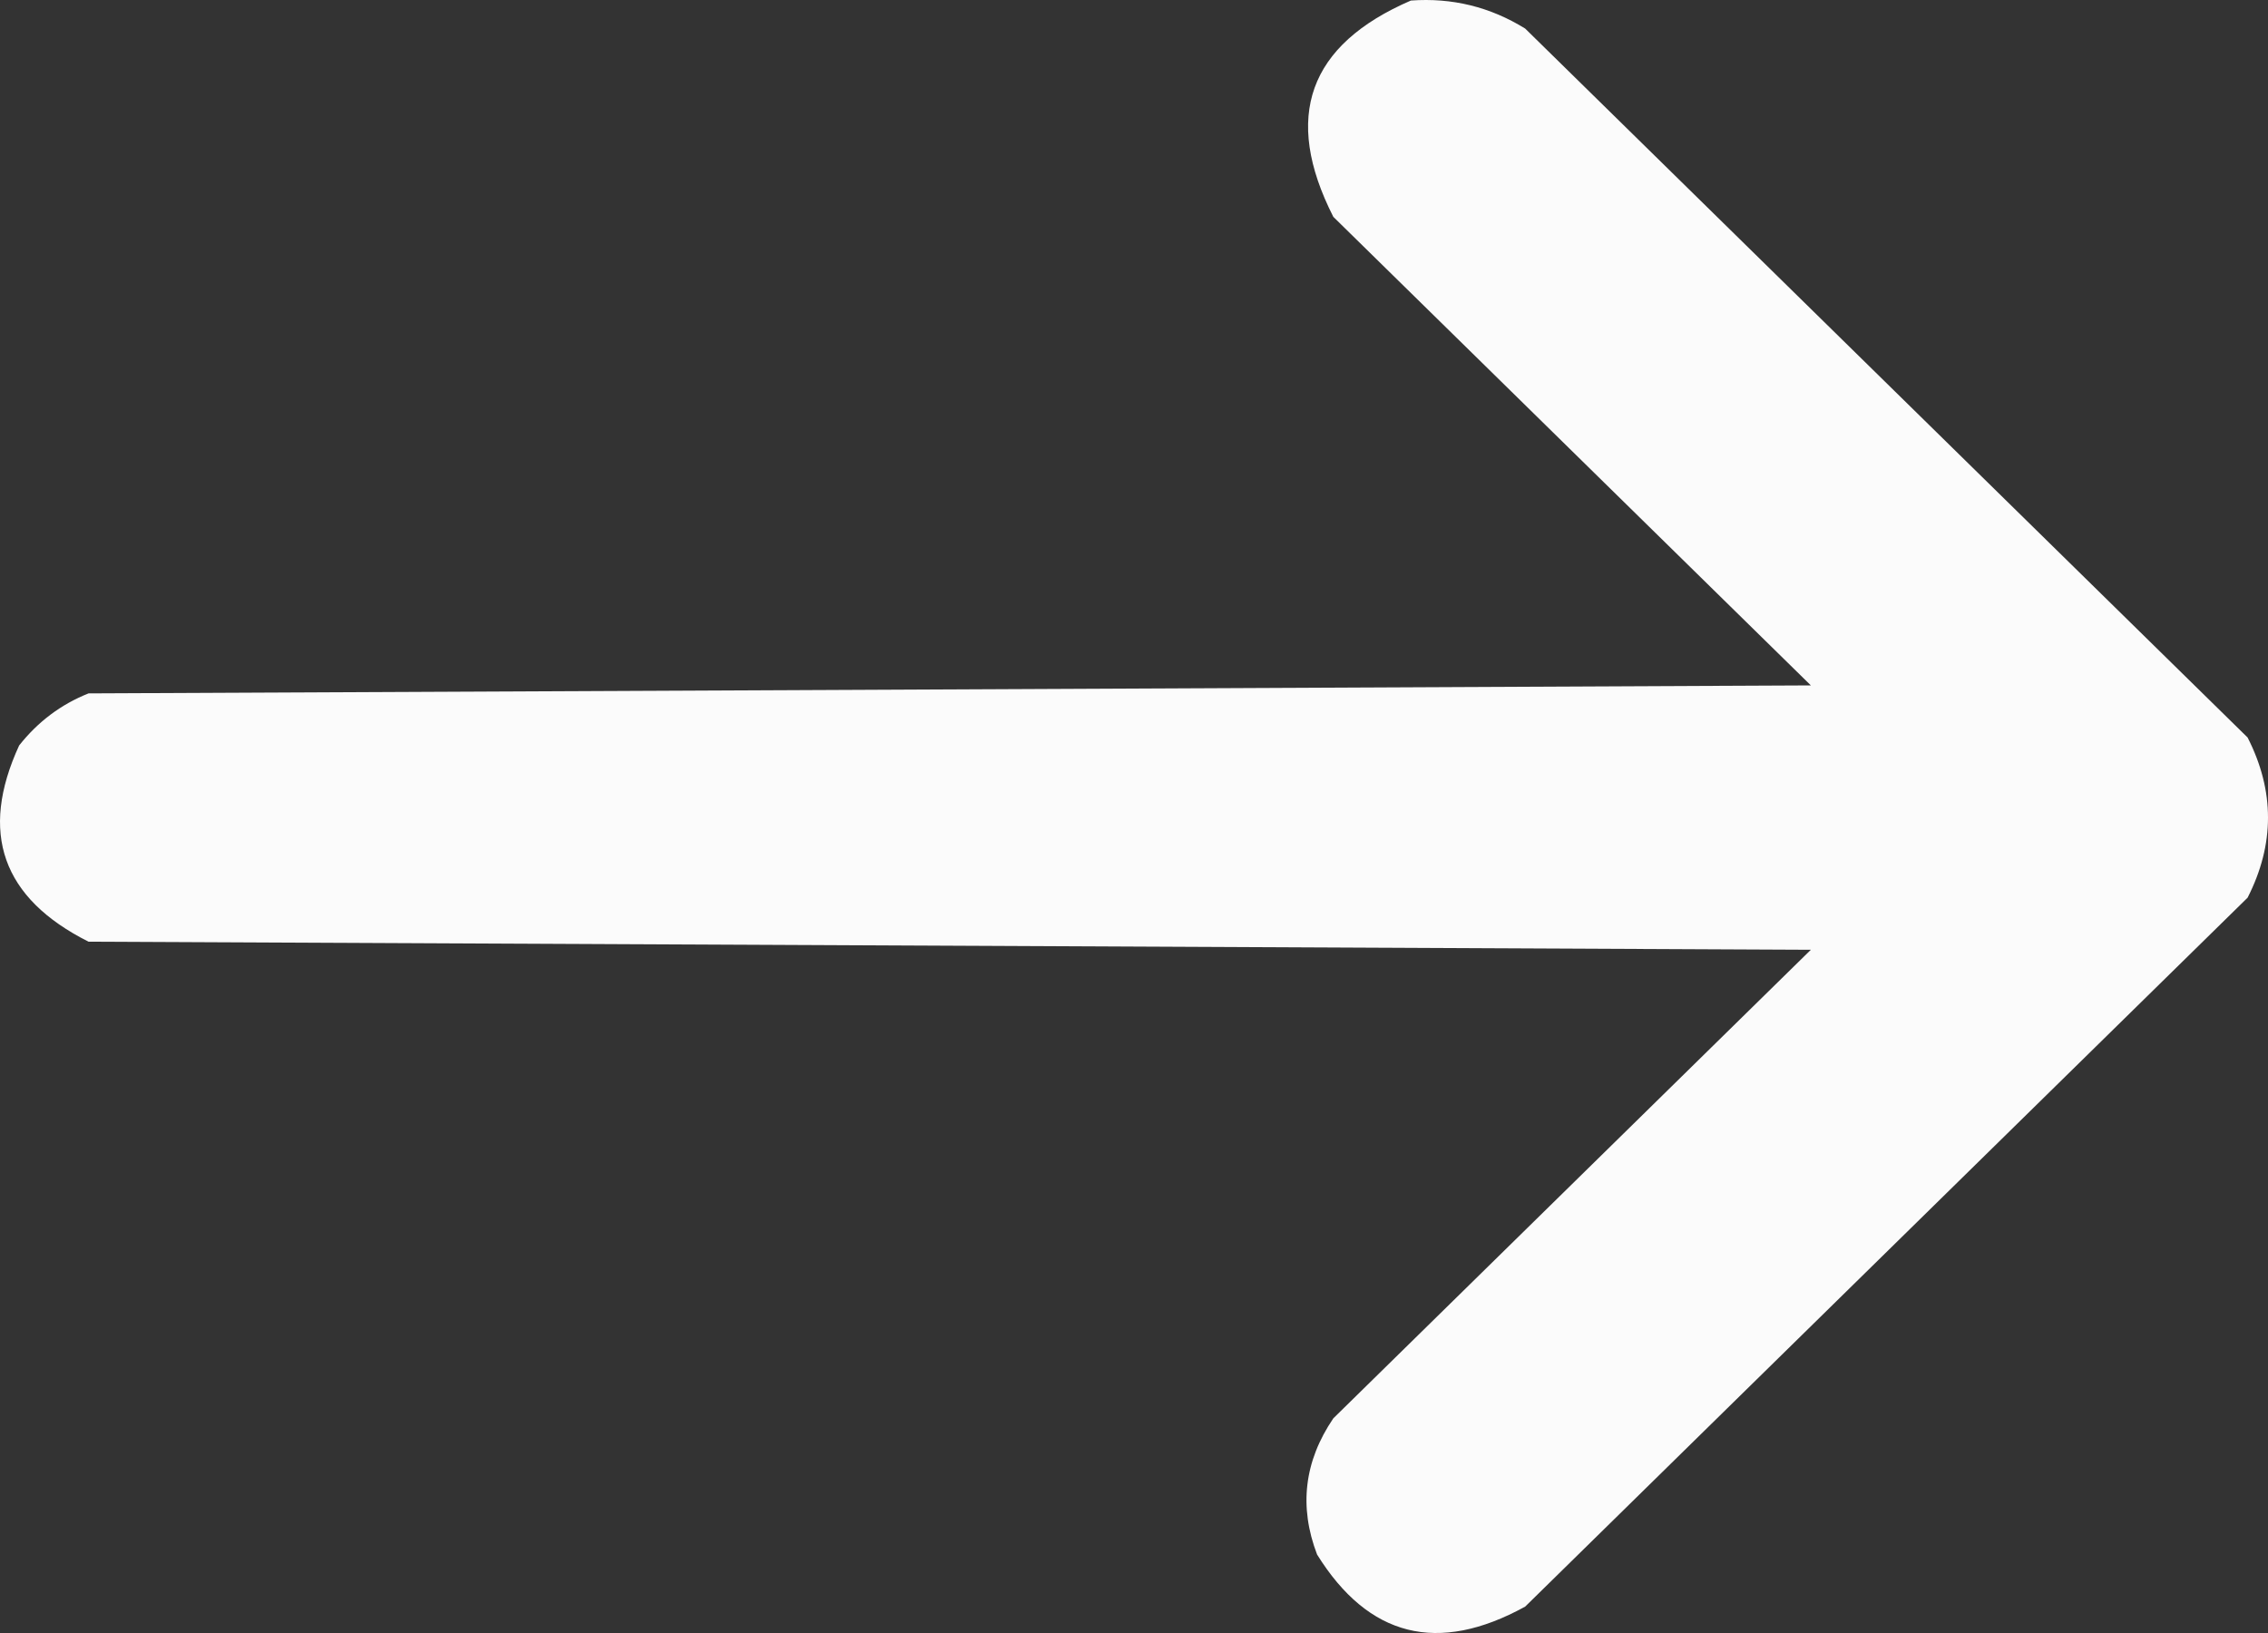 <svg width="25" height="18" viewBox="0 0 25 18" fill="none" xmlns="http://www.w3.org/2000/svg">
<rect x="0" y="0" width="25" height="18" fill="#333333" stroke="none"/>
<path opacity="0.978" fill-rule="evenodd" clip-rule="evenodd" d="M15.552 0.006C16.006 -0.027 16.426 0.076 16.812 0.315C19.466 2.92 22.121 5.524 24.775 8.129C25.075 8.718 25.075 9.306 24.775 9.895C22.121 12.499 19.466 15.104 16.812 17.709C15.85 18.238 15.085 18.046 14.518 17.135C14.316 16.607 14.376 16.107 14.697 15.634C16.452 13.912 18.207 12.191 19.961 10.469C13.633 10.439 7.304 10.41 0.976 10.38C0.023 9.901 -0.232 9.179 0.211 8.217C0.417 7.956 0.672 7.764 0.976 7.643C7.304 7.614 13.633 7.585 19.961 7.555C18.207 5.833 16.452 4.112 14.697 2.39C14.137 1.288 14.422 0.494 15.552 0.006Z" fill="white"/>
</svg>
